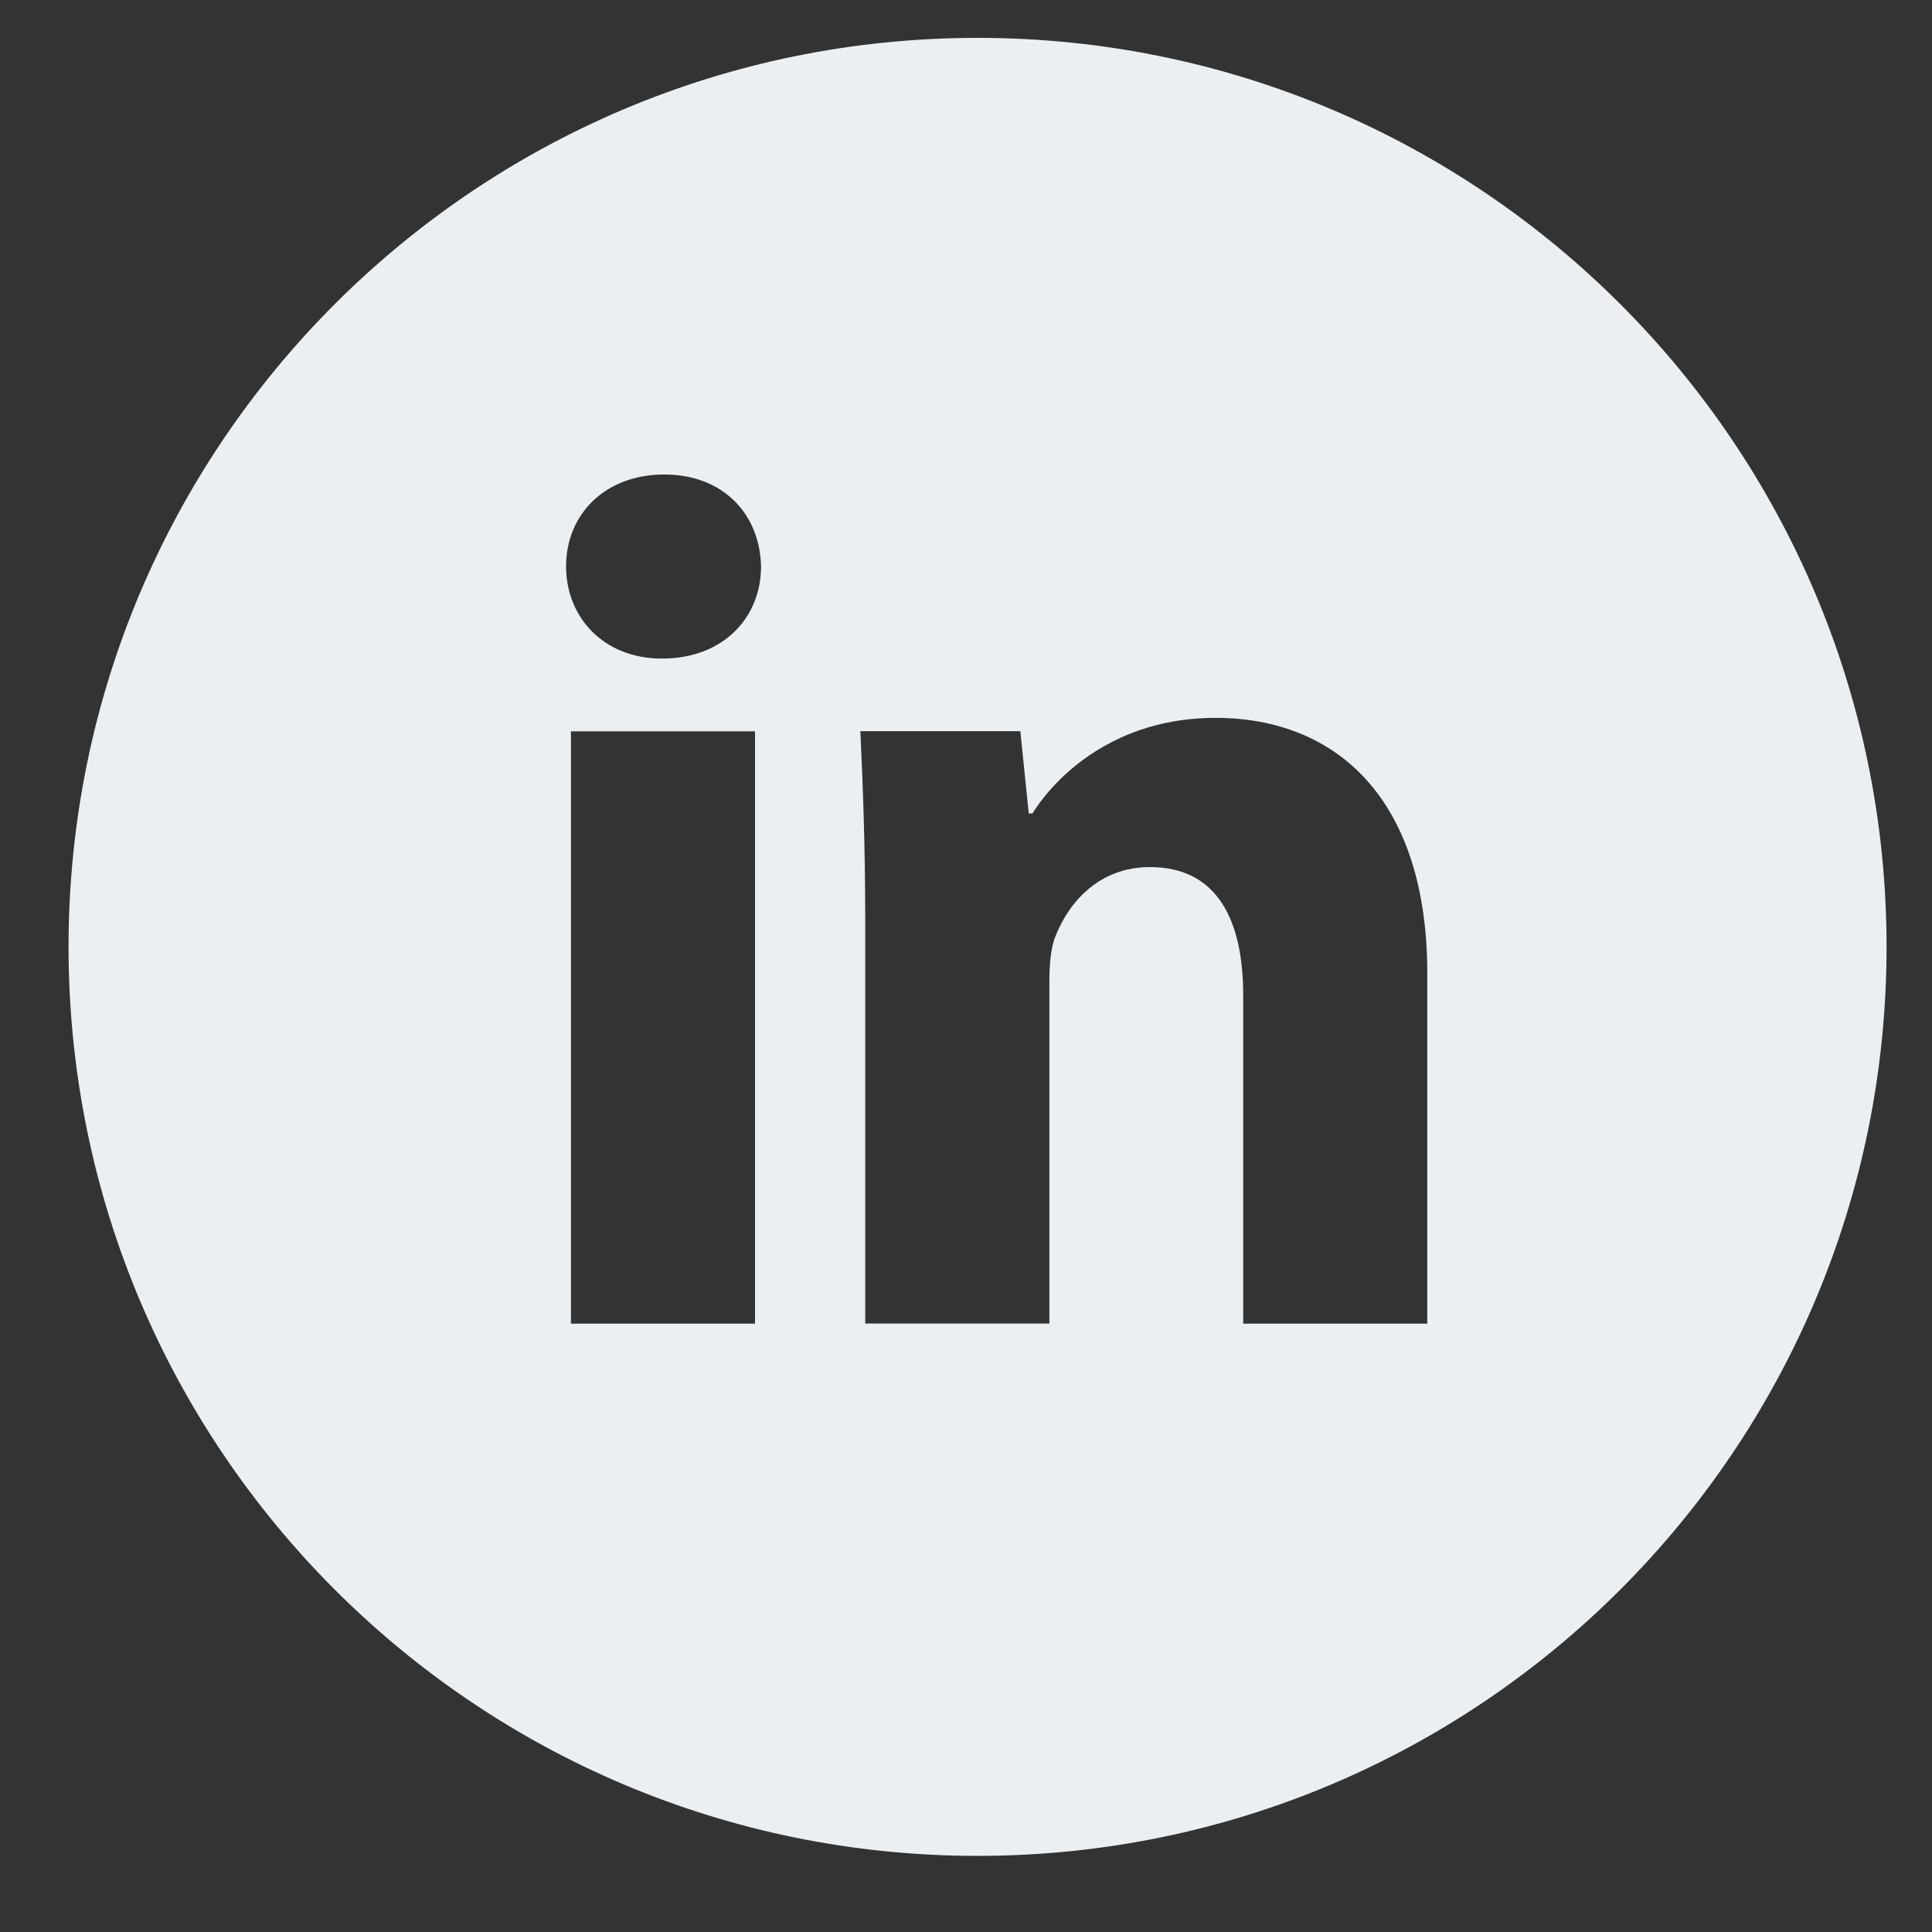 <svg width="25" height="25" viewBox="0 0 25 25" fill="none" xmlns="http://www.w3.org/2000/svg">
<rect x="0" y="0" width="25" height="25" fill="#333333" stroke="none"/>
<path d="M12.649 0.49C6.153 0.49 0.887 5.756 0.887 12.252C0.887 18.749 6.153 24.015 12.649 24.015C19.145 24.015 24.412 18.749 24.412 12.252C24.412 5.756 19.145 0.49 12.649 0.49ZM9.77 17.128H7.388V9.463H9.77V17.128ZM8.564 8.522C7.812 8.522 7.325 7.989 7.325 7.329C7.325 6.657 7.827 6.14 8.595 6.14C9.363 6.14 9.833 6.657 9.848 7.329C9.848 7.989 9.363 8.522 8.564 8.522ZM18.469 17.128H16.087V12.88C16.087 11.891 15.742 11.22 14.88 11.22C14.222 11.22 13.832 11.674 13.659 12.112C13.595 12.267 13.579 12.488 13.579 12.707V17.127H11.196V11.907C11.196 10.95 11.165 10.15 11.133 9.461H13.203L13.312 10.526H13.36C13.673 10.026 14.442 9.289 15.727 9.289C17.294 9.289 18.469 10.339 18.469 12.596V17.128Z" fill="#ECEFF2"/>
</svg>
